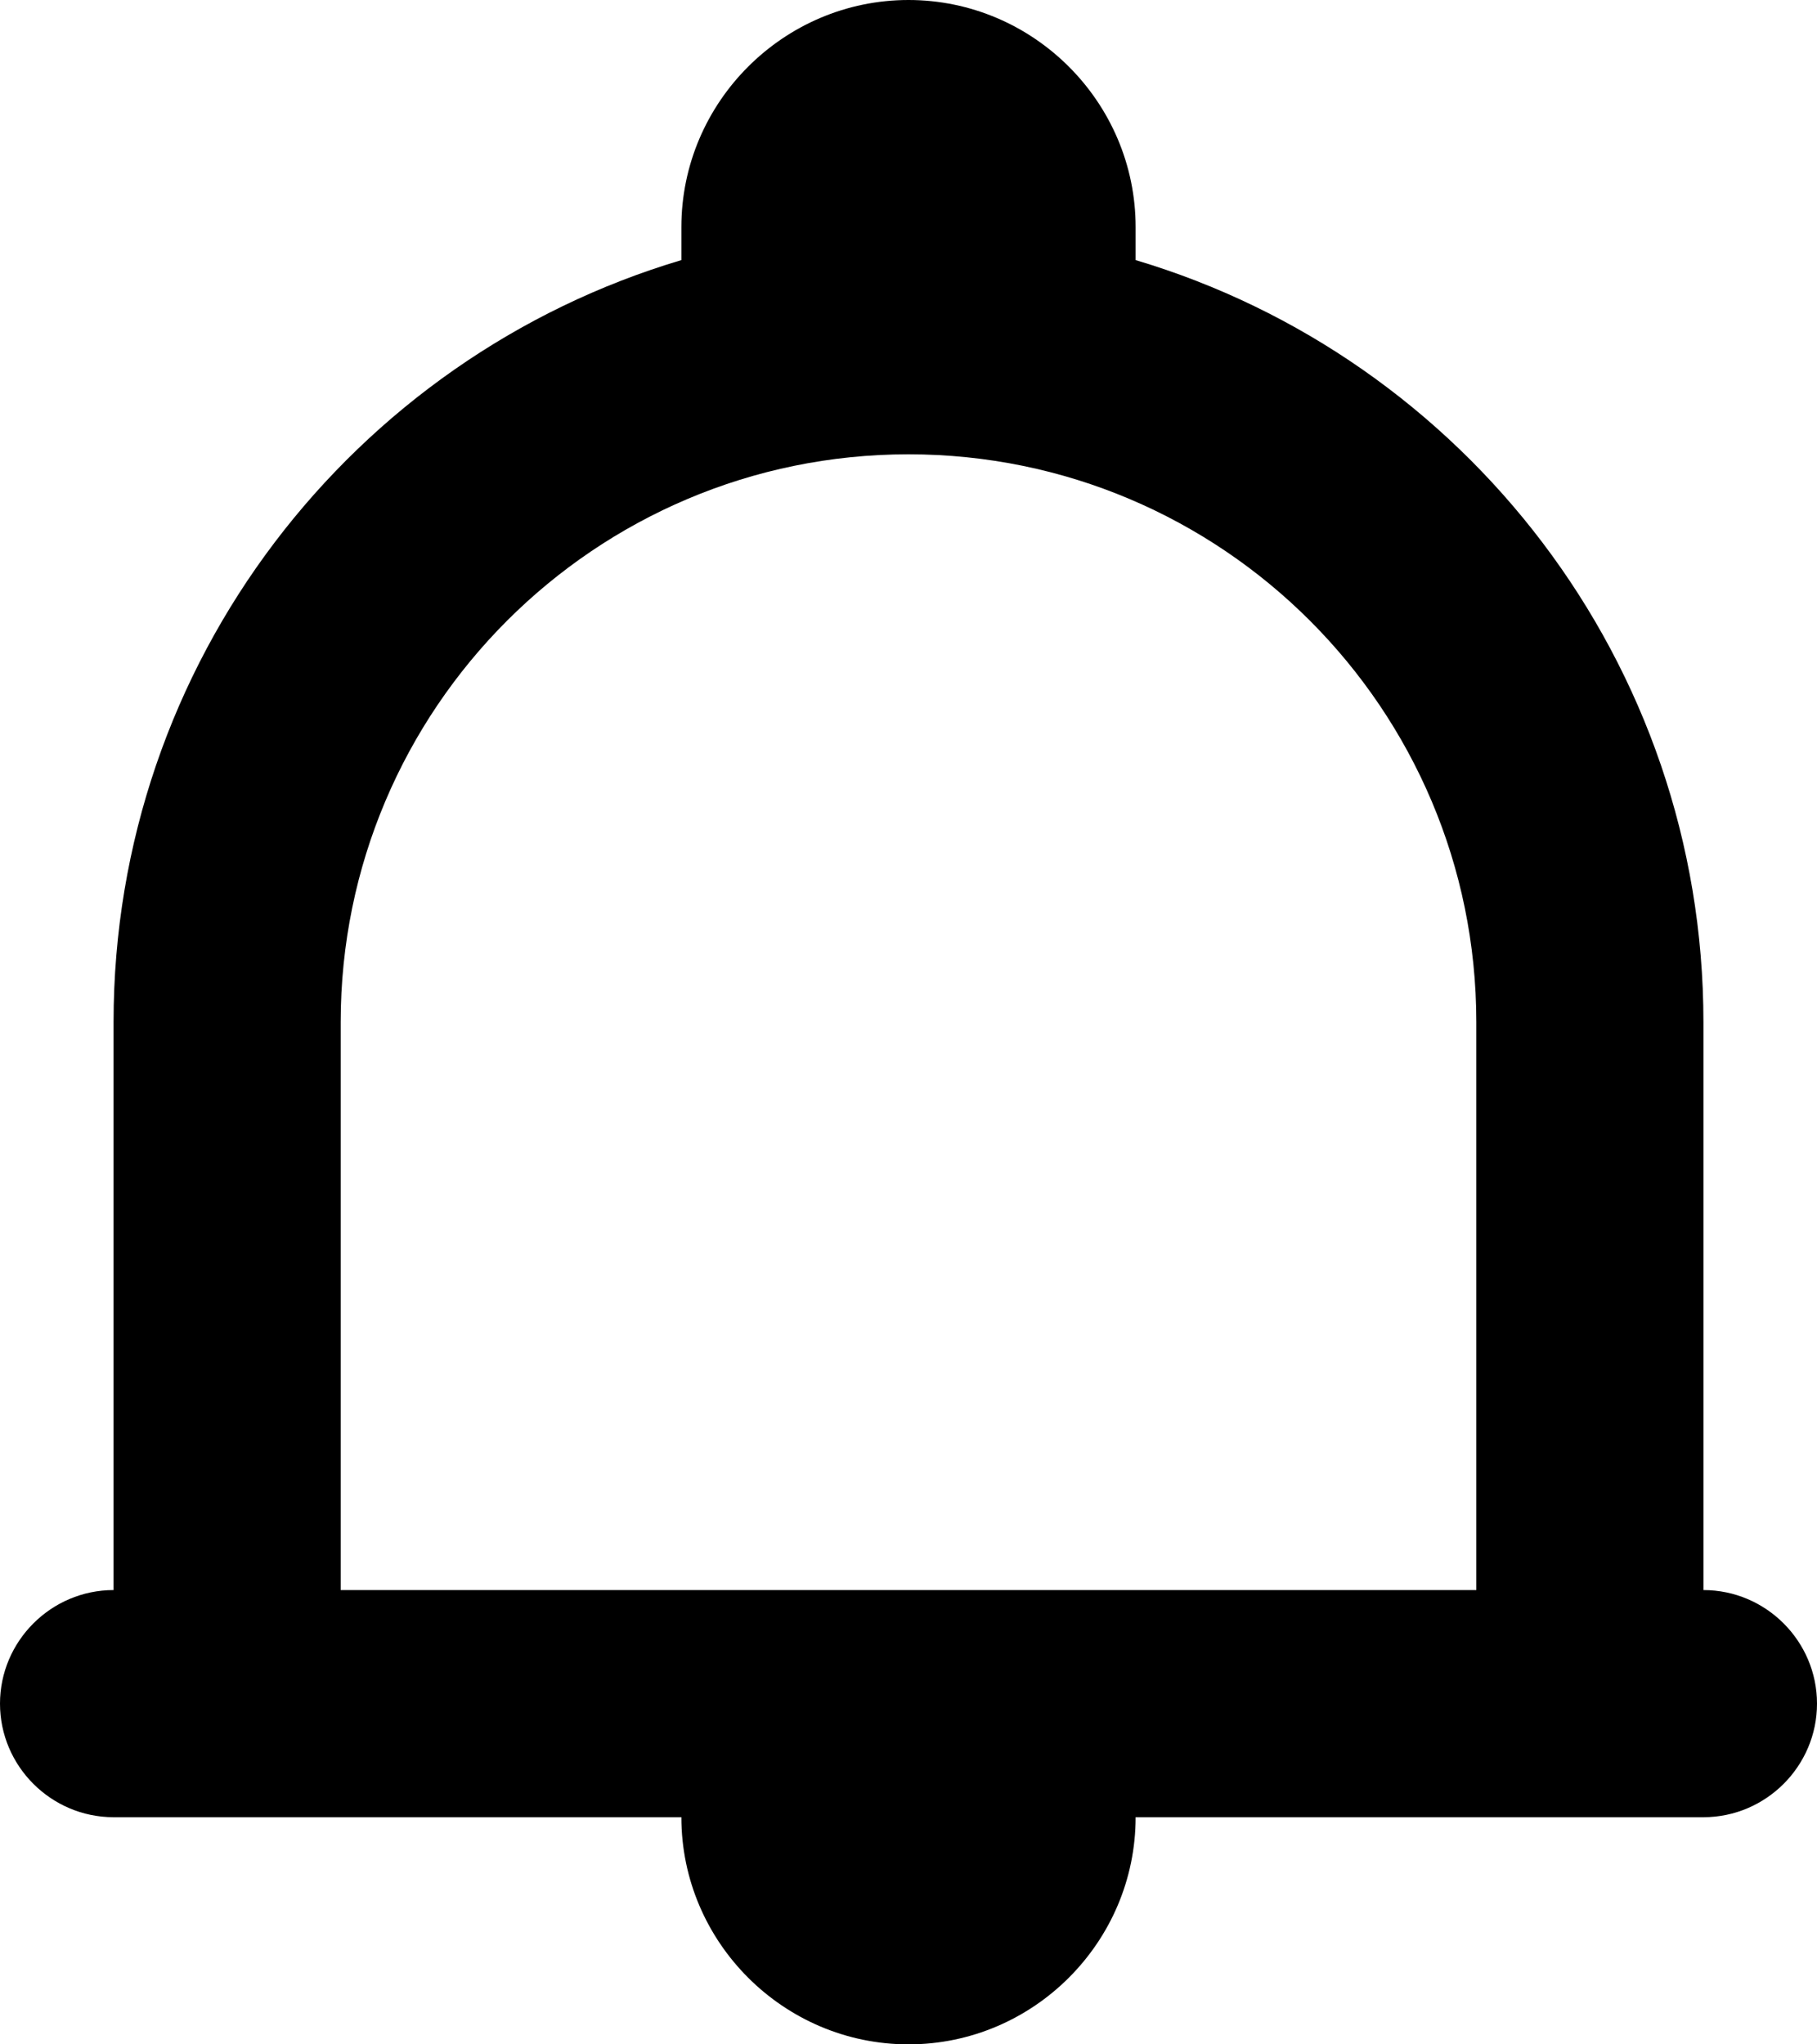 <?xml version="1.0" encoding="UTF-8"?>
    <svg id="a" xmlns="http://www.w3.org/2000/svg" viewBox="0 0 16 18">
    <path d="m10,2v.29c2.89.86,5,3.54,5,6.71v5c.55,0,1,.45,1,1s-.45,1-1,1H1c-.55,0-1-.45-1-1s.45-1,1-1v-5c0-3.17,2.11-5.85,5-6.71v-.29c0-1.1.9-2,2-2s2,.9,2,2ZM3,14h10v-5c0-2.76-2.24-5-5-5s-5,2.24-5,5v5Zm7,2h-4c0,1.1.9,2,2,2s2-.9,2-2Z" style="fill-rule:evenodd; stroke-width:0px;"/>
</svg>